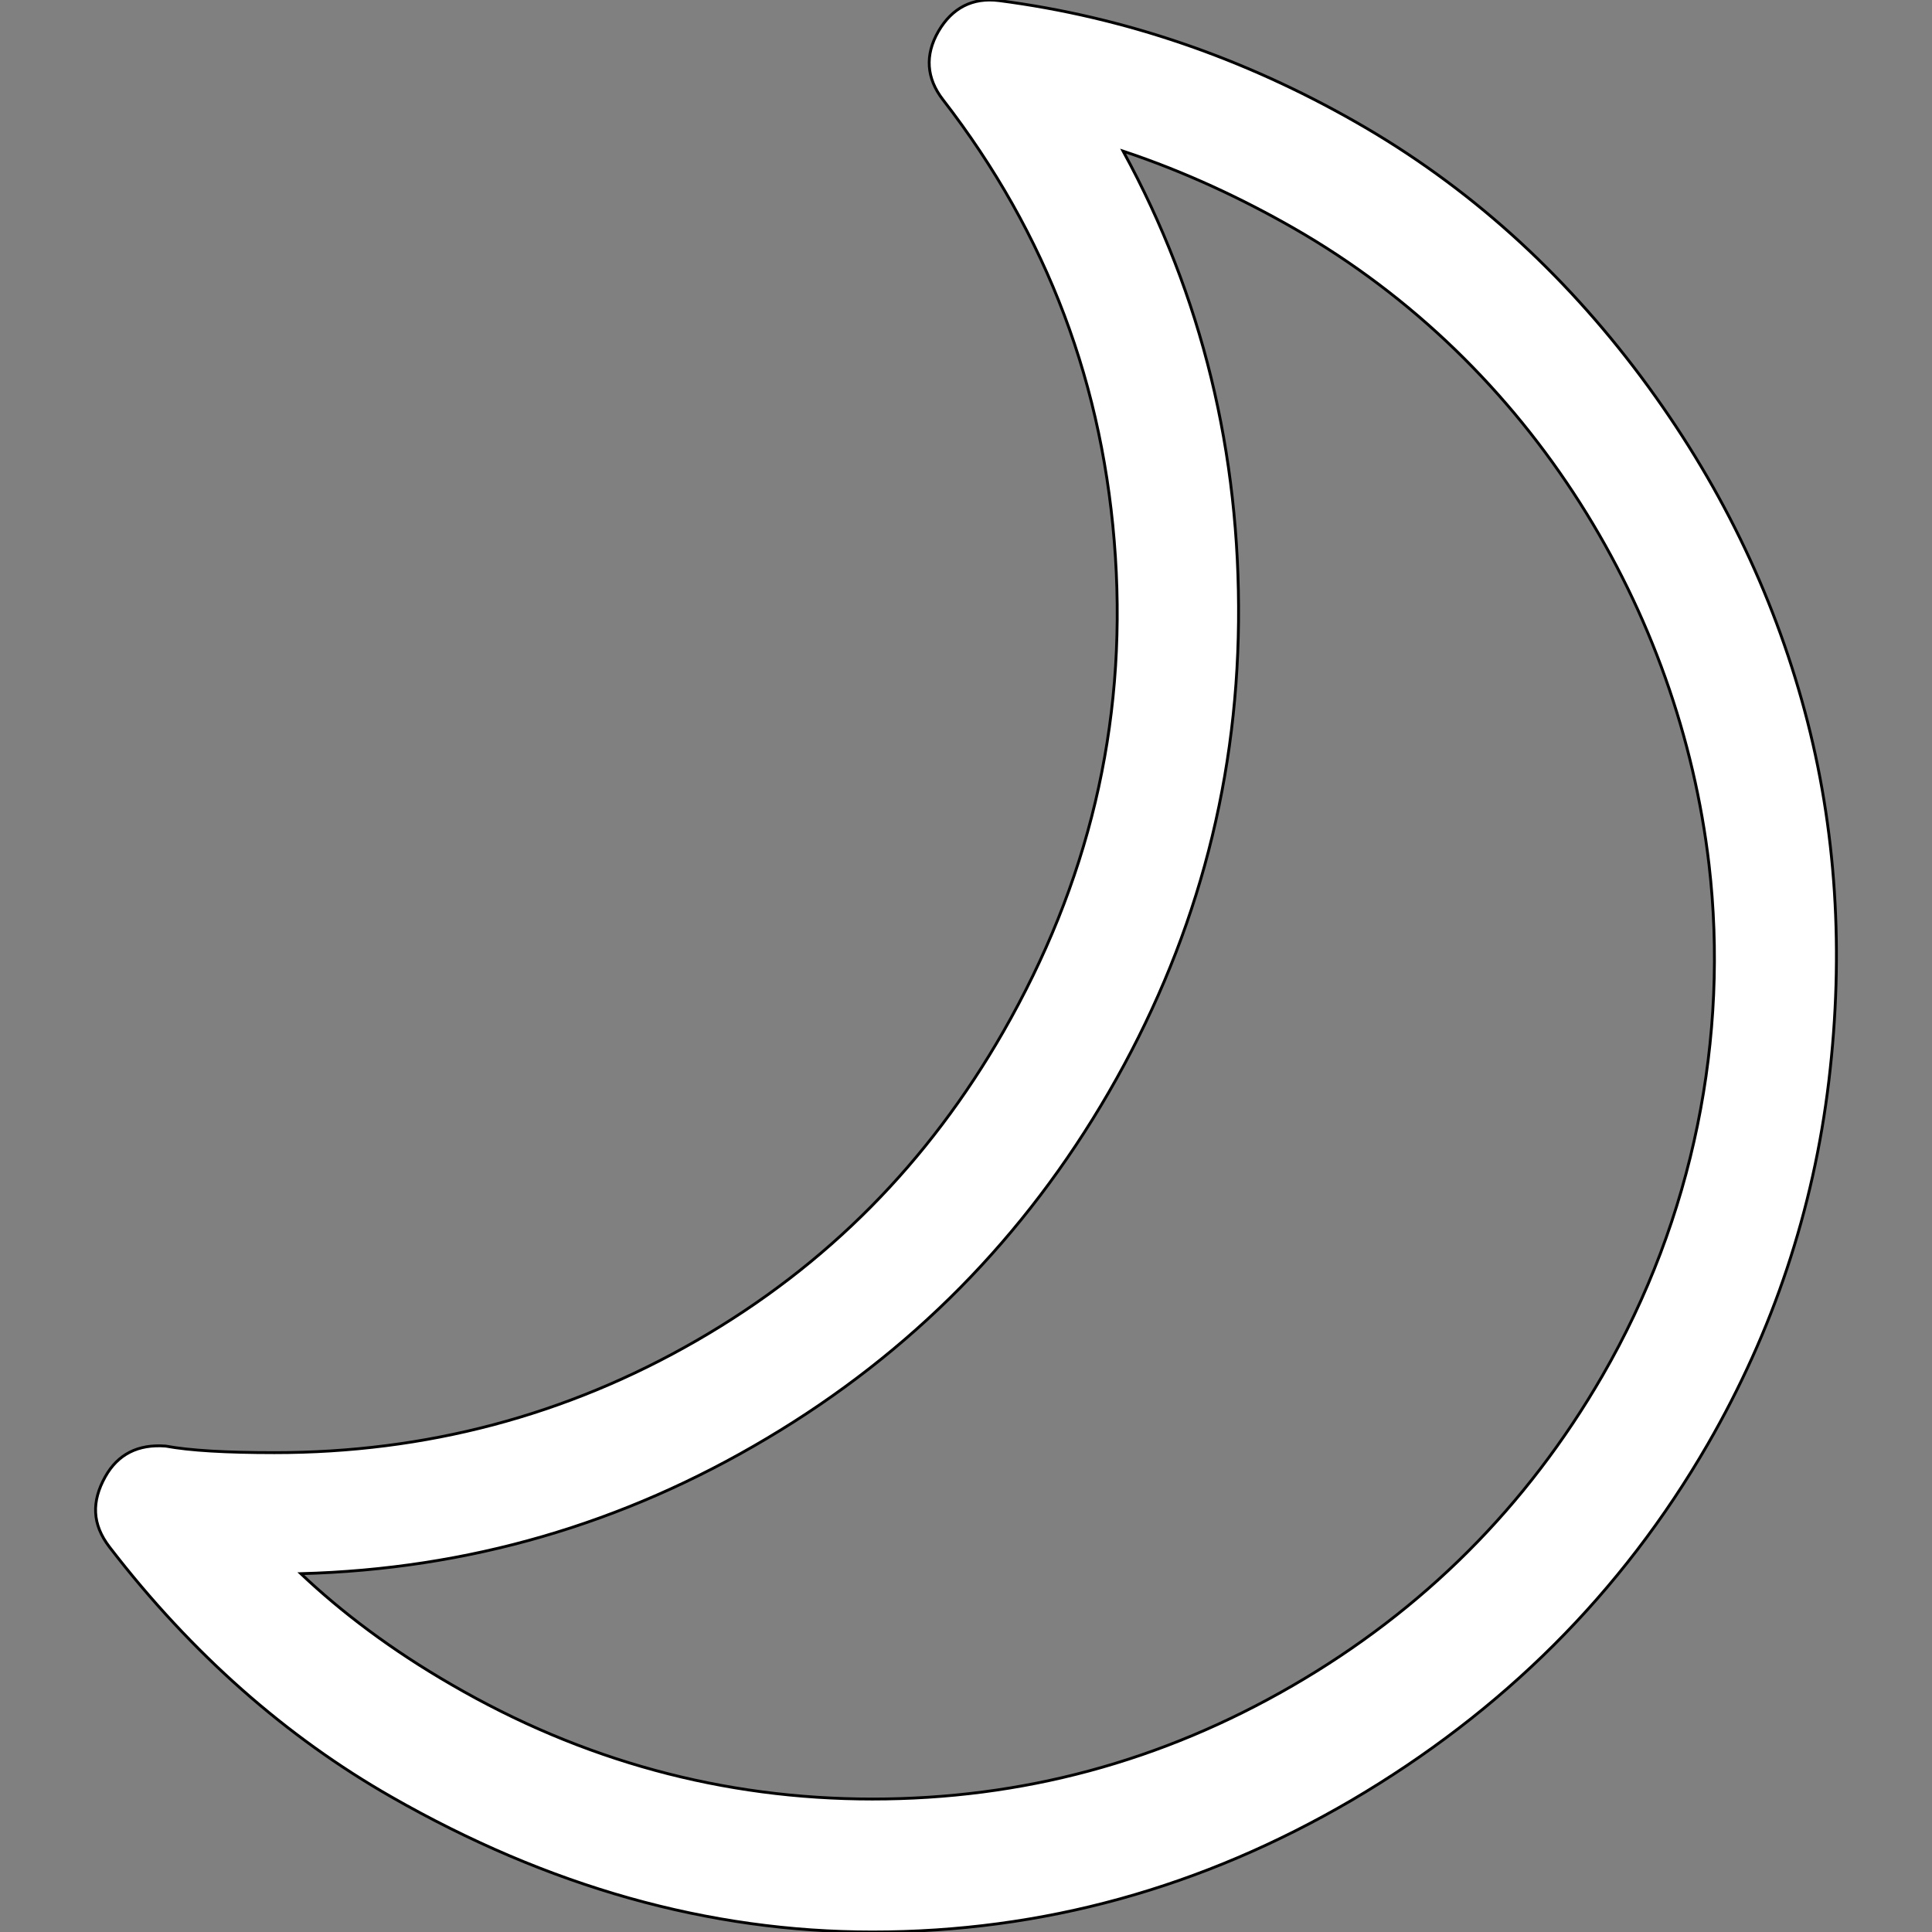 <svg width="679.189" height="679.189" xmlns="http://www.w3.org/2000/svg">

 <rect width="100%" height="100%" fill="#808080" stroke="none"/>

 <g>
  <title>background</title>
  <rect fill="none" id="canvas_background" height="681.189" width="681.189" y="-1" x="-1"/>
 </g>
 <g>
  <title>Layer 1</title>
  <g id="svg_1">
   <path stroke="#000000" fill="#ffffff" id="svg_2" d="m634.419,249.837c-11.261,-41.715 -30.148,-80.709 -57.585,-117.478c-27.437,-36.686 -60.594,-66.942 -100.471,-89.613c-38.953,-22.177 -80.71,-36.769 -125.203,-42.54c-9.233,-1.154 -16.455,2.556 -21.253,10.8c-4.873,8.409 -4.188,16.571 1.542,23.99c36.786,47.486 56.793,100.825 60.668,160.76c3.858,59.522 -9.621,114.923 -39.415,166.943c-26.241,45.754 -61.749,82.028 -107.816,108.574c-45.903,26.464 -95.45,39.406 -148.394,39.406c-17,0 -29.753,-0.741 -38.252,-2.308c-9.662,-0.742 -16.793,2.803 -21.253,10.8c-4.814,8.656 -4.683,16.652 1.542,24.732c28.937,37.593 62.268,66.776 98.929,87.717c55.31,31.657 111.683,47.568 169.259,47.568c59.902,0 115.879,-15.581 168.485,-46.332c52.894,-31.08 94.815,-72.63 125.211,-125.228c22.936,-39.736 37.099,-82.358 42.507,-127.536c5.407,-45.258 2.645,-88.869 -8.501,-130.255zm-71.106,233.803c-26.604,46.002 -62.993,82.358 -108.979,108.986c-45.985,26.629 -95.062,39.819 -147.619,39.819c-52.556,0 -102.029,-13.521 -148.006,-40.231c-21.262,-12.283 -38.64,-25.474 -52.944,-38.994c58.739,-1.566 113.233,-17.396 163.852,-47.568c50.627,-30.091 90.668,-70.734 120.183,-121.683c29.612,-51.114 45.021,-106.267 45.598,-165.376c0.585,-59.193 -12.754,-114.428 -40.569,-165.459c22.021,7.337 42.004,16.818 59.894,27.041c84.131,48.146 135.723,134.956 146.077,223.745c7.023,60.428 -5.351,124.154 -37.487,179.72z"/>
  </g>
  <g id="svg_3"/>
  <g id="svg_4"/>
  <g id="svg_5"/>
  <g id="svg_6"/>
  <g id="svg_7"/>
  <g id="svg_8"/>
  <g id="svg_9"/>
  <g id="svg_10"/>
  <g id="svg_11"/>
  <g id="svg_12"/>
  <g id="svg_13"/>
  <g id="svg_14"/>
  <g id="svg_15"/>
  <g id="svg_16"/>
  <g id="svg_17"/>
 </g>
</svg>